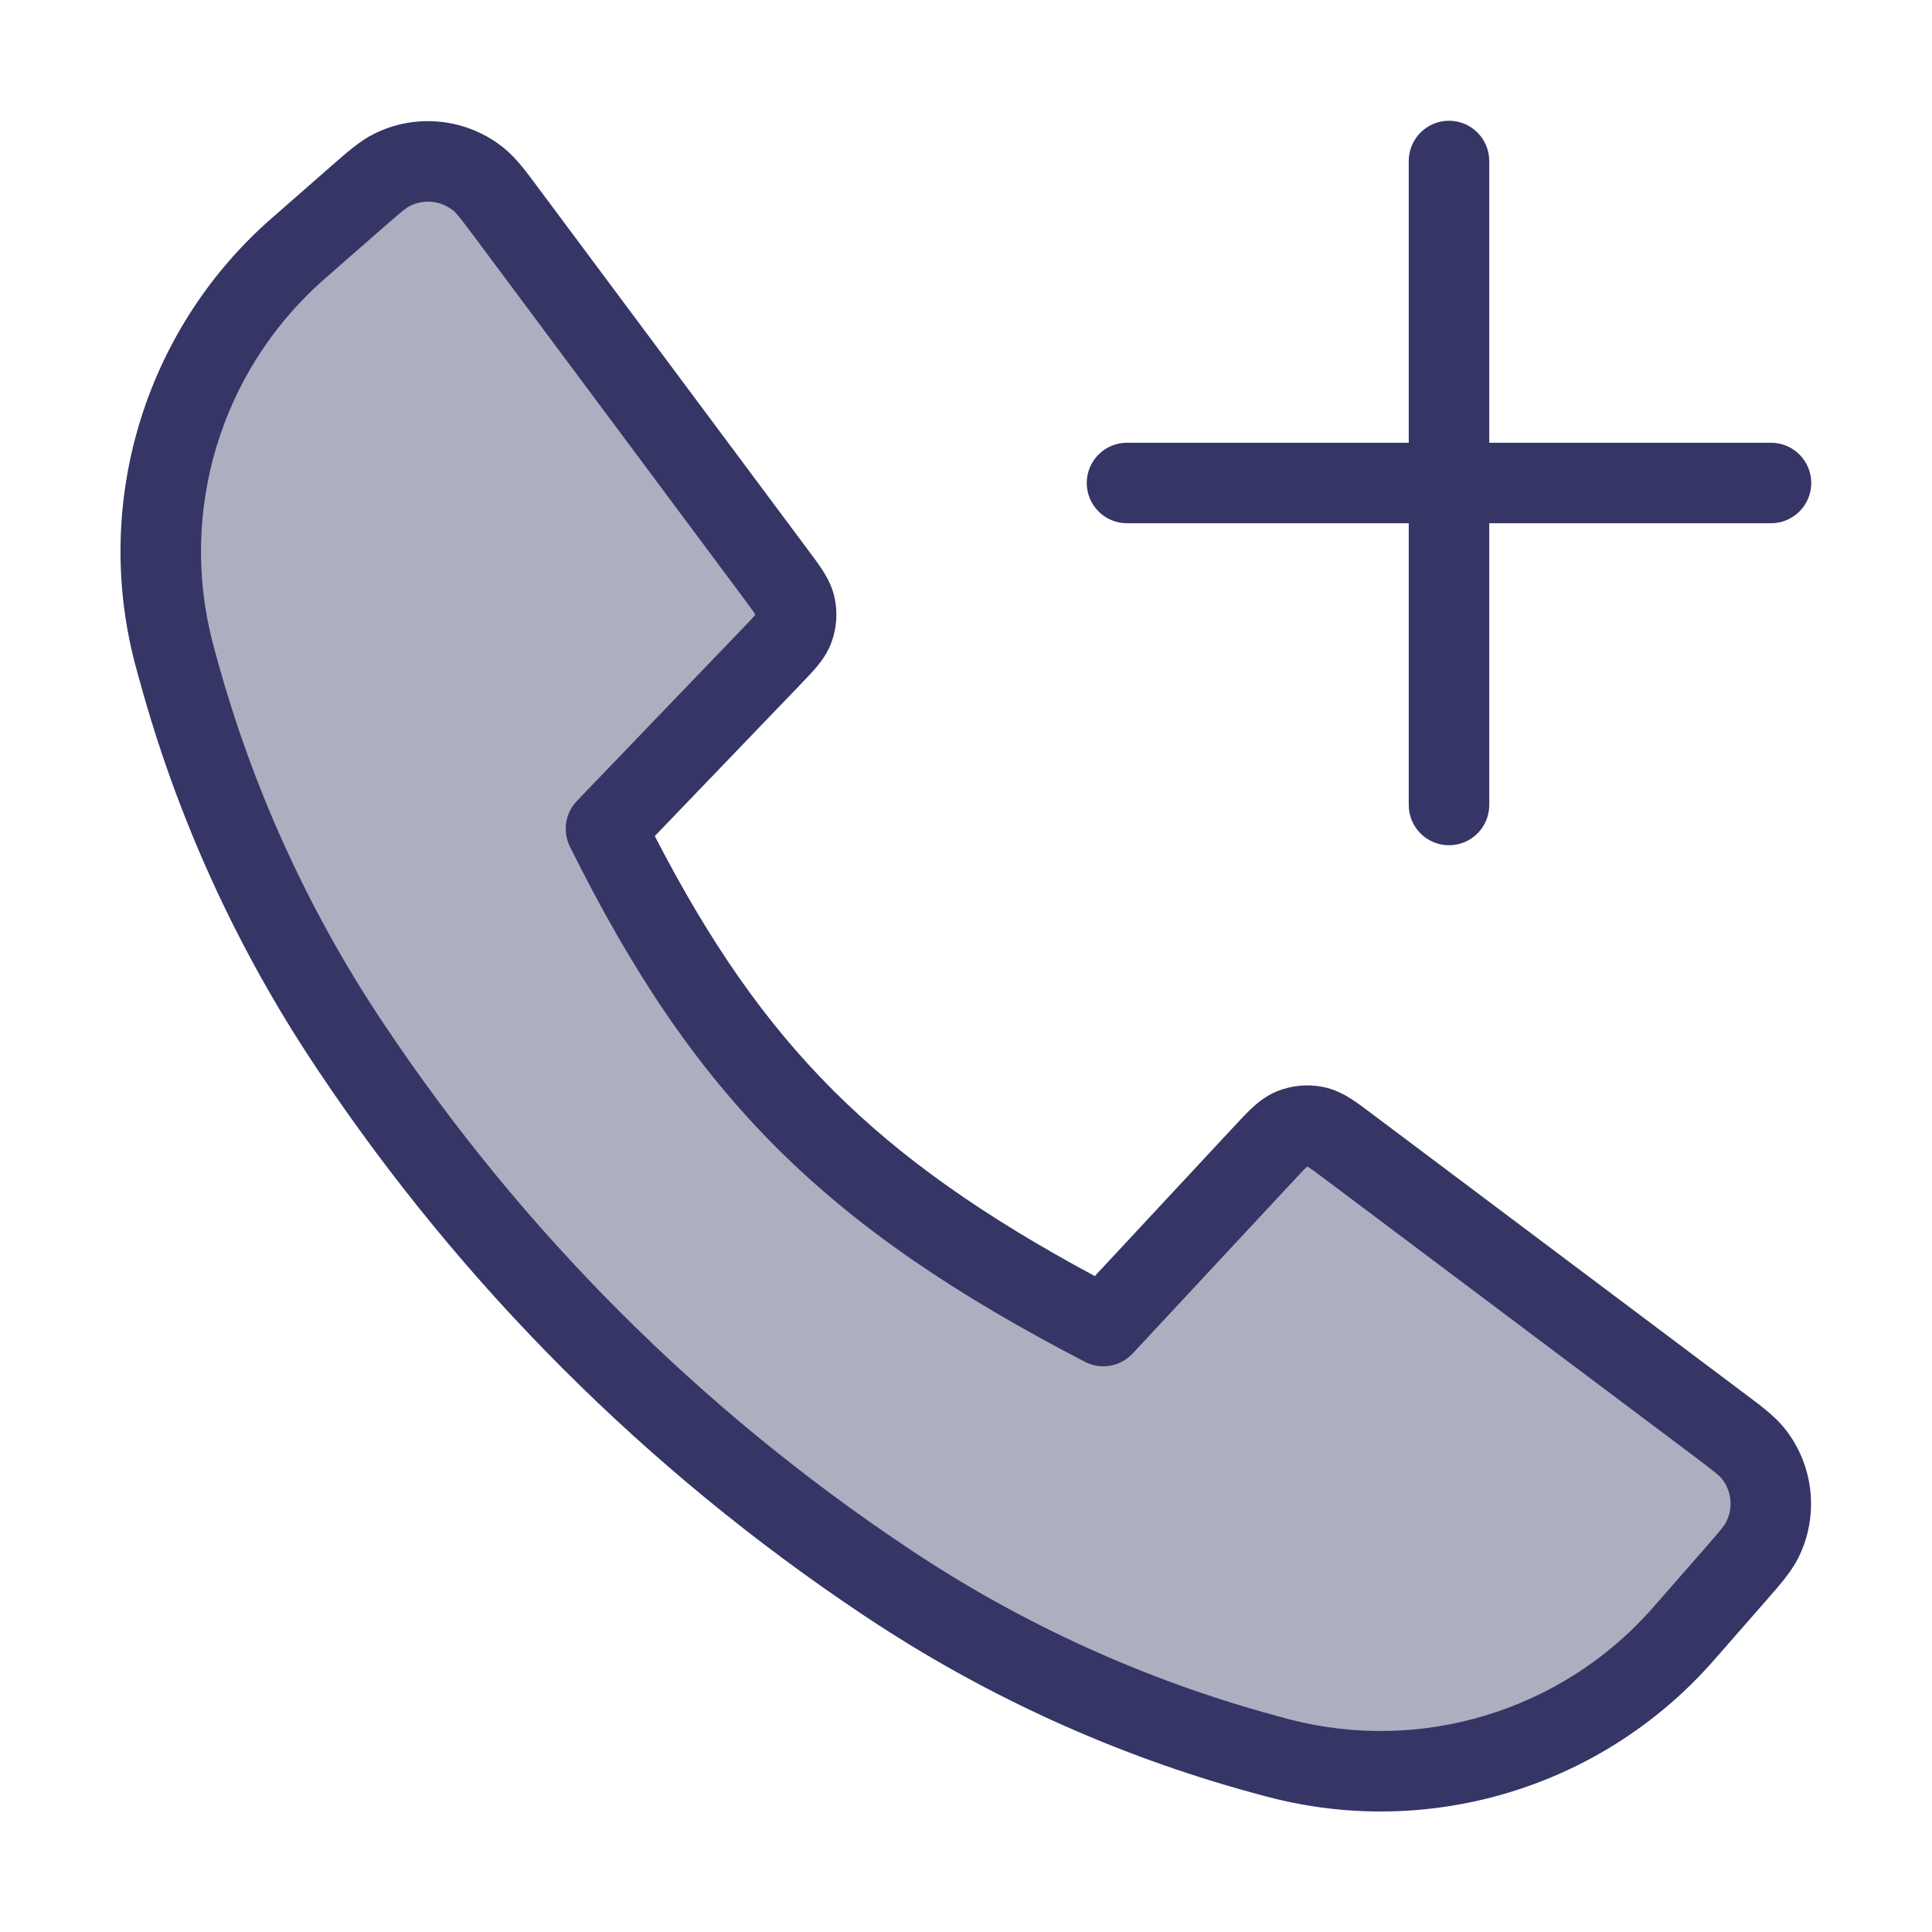 <svg width="24" height="24" viewBox="0 0 24 24" fill="none" xmlns="http://www.w3.org/2000/svg">
<path opacity="0.4" d="M9.639 7.133L6.313 2.669C6.133 2.428 6.044 2.308 5.947 2.229C5.64 1.98 5.215 1.935 4.863 2.114C4.752 2.17 4.639 2.269 4.413 2.467L3.764 3.035C3.706 3.085 3.678 3.11 3.651 3.134C2.267 4.38 1.69 6.293 2.155 8.097C2.164 8.131 2.177 8.178 2.202 8.271L2.214 8.314C2.666 9.967 3.38 11.536 4.329 12.962L4.36 13.008C6.113 15.634 8.367 17.887 10.992 19.64L11.038 19.671C12.464 20.62 14.033 21.335 15.686 21.786L15.729 21.798C15.822 21.824 15.869 21.836 15.903 21.845C17.707 22.31 19.62 21.733 20.866 20.349C20.89 20.323 20.915 20.294 20.965 20.236L21.536 19.585C21.734 19.358 21.832 19.245 21.889 19.134C22.067 18.783 22.023 18.36 21.776 18.054C21.698 17.956 21.578 17.866 21.338 17.686L16.756 14.245C16.552 14.093 16.451 14.016 16.341 13.994C16.245 13.974 16.145 13.983 16.053 14.019C15.95 14.061 15.863 14.154 15.69 14.34L13.705 16.473C10.555 14.836 9.021 13.302 7.528 10.295L9.574 8.165C9.741 7.992 9.824 7.905 9.86 7.804C9.892 7.715 9.898 7.619 9.878 7.527C9.854 7.423 9.783 7.326 9.639 7.133Z" fill="#353566"/>
<path d="M18 10.5C17.724 10.5 17.5 10.276 17.5 10V6.5H14C13.724 6.5 13.5 6.276 13.5 6C13.5 5.724 13.724 5.5 14 5.5H17.5V2C17.5 1.724 17.724 1.5 18 1.5C18.276 1.5 18.5 1.724 18.5 2V5.5H22C22.276 5.5 22.5 5.724 22.5 6C22.5 6.276 22.276 6.5 22 6.5H18.5V10C18.5 10.276 18.276 10.5 18 10.5Z" fill="#353566"/>
<path fill-rule="evenodd" clip-rule="evenodd" d="M4.636 1.668C5.164 1.399 5.802 1.467 6.262 1.841C6.409 1.96 6.535 2.129 6.681 2.326L10.048 6.846C10.113 6.933 10.177 7.018 10.226 7.096C10.28 7.182 10.337 7.288 10.366 7.419C10.407 7.603 10.395 7.795 10.331 7.973C10.286 8.099 10.217 8.197 10.152 8.276C10.093 8.347 10.019 8.424 9.944 8.502L8.134 10.386C8.812 11.7 9.5 12.696 10.349 13.544C11.197 14.392 12.223 15.111 13.6 15.852L15.334 13.989C15.412 13.905 15.489 13.823 15.559 13.758C15.638 13.685 15.737 13.608 15.867 13.555C16.05 13.482 16.25 13.464 16.443 13.504C16.58 13.533 16.692 13.592 16.782 13.649C16.863 13.701 16.953 13.768 17.044 13.837L21.682 17.319C21.878 17.466 22.047 17.592 22.166 17.74C22.536 18.2 22.602 18.834 22.335 19.361C22.249 19.529 22.11 19.688 21.948 19.873L21.339 20.569C21.291 20.623 21.264 20.654 21.238 20.683C19.867 22.206 17.763 22.84 15.779 22.329C15.741 22.32 15.691 22.306 15.603 22.282L15.554 22.269C13.85 21.803 12.232 21.066 10.761 20.087L10.714 20.056C8.034 18.266 5.734 15.966 3.944 13.286L3.913 13.239C2.934 11.769 2.197 10.15 1.732 8.446L1.718 8.397C1.694 8.309 1.681 8.259 1.671 8.222C1.16 6.237 1.794 4.133 3.317 2.762C3.346 2.736 3.377 2.709 3.431 2.662L4.124 2.055C4.309 1.893 4.467 1.754 4.636 1.668ZM5.632 2.617C5.478 2.492 5.266 2.47 5.089 2.56C5.048 2.581 4.991 2.625 4.742 2.843L4.093 3.411C4.035 3.462 4.009 3.485 3.986 3.505C2.74 4.627 2.221 6.349 2.639 7.972C2.647 8.002 2.658 8.044 2.684 8.14L2.696 8.182C3.134 9.783 3.826 11.304 4.745 12.685L4.776 12.731C6.492 15.301 8.699 17.508 11.269 19.224L11.315 19.255C12.697 20.174 14.217 20.866 15.818 21.304L15.861 21.316C15.956 21.342 15.998 21.353 16.028 21.361C17.651 21.779 19.373 21.26 20.495 20.014C20.515 19.991 20.538 19.966 20.589 19.907L21.16 19.255C21.378 19.006 21.422 18.949 21.443 18.907C21.533 18.732 21.511 18.52 21.387 18.367C21.358 18.331 21.303 18.285 21.038 18.085L16.456 14.645C16.348 14.564 16.289 14.521 16.245 14.493L16.24 14.49L16.236 14.494C16.198 14.529 16.148 14.582 16.056 14.681L14.071 16.813C13.918 16.978 13.674 17.02 13.475 16.916C11.873 16.084 10.654 15.264 9.641 14.251C8.628 13.238 7.842 12.053 7.08 10.518C6.986 10.328 7.021 10.101 7.167 9.949L9.213 7.819C9.302 7.727 9.349 7.677 9.381 7.639L9.384 7.635L9.381 7.631C9.355 7.589 9.314 7.535 9.238 7.432L5.912 2.967C5.714 2.702 5.668 2.646 5.632 2.617Z" fill="#353566"/>
</svg>
